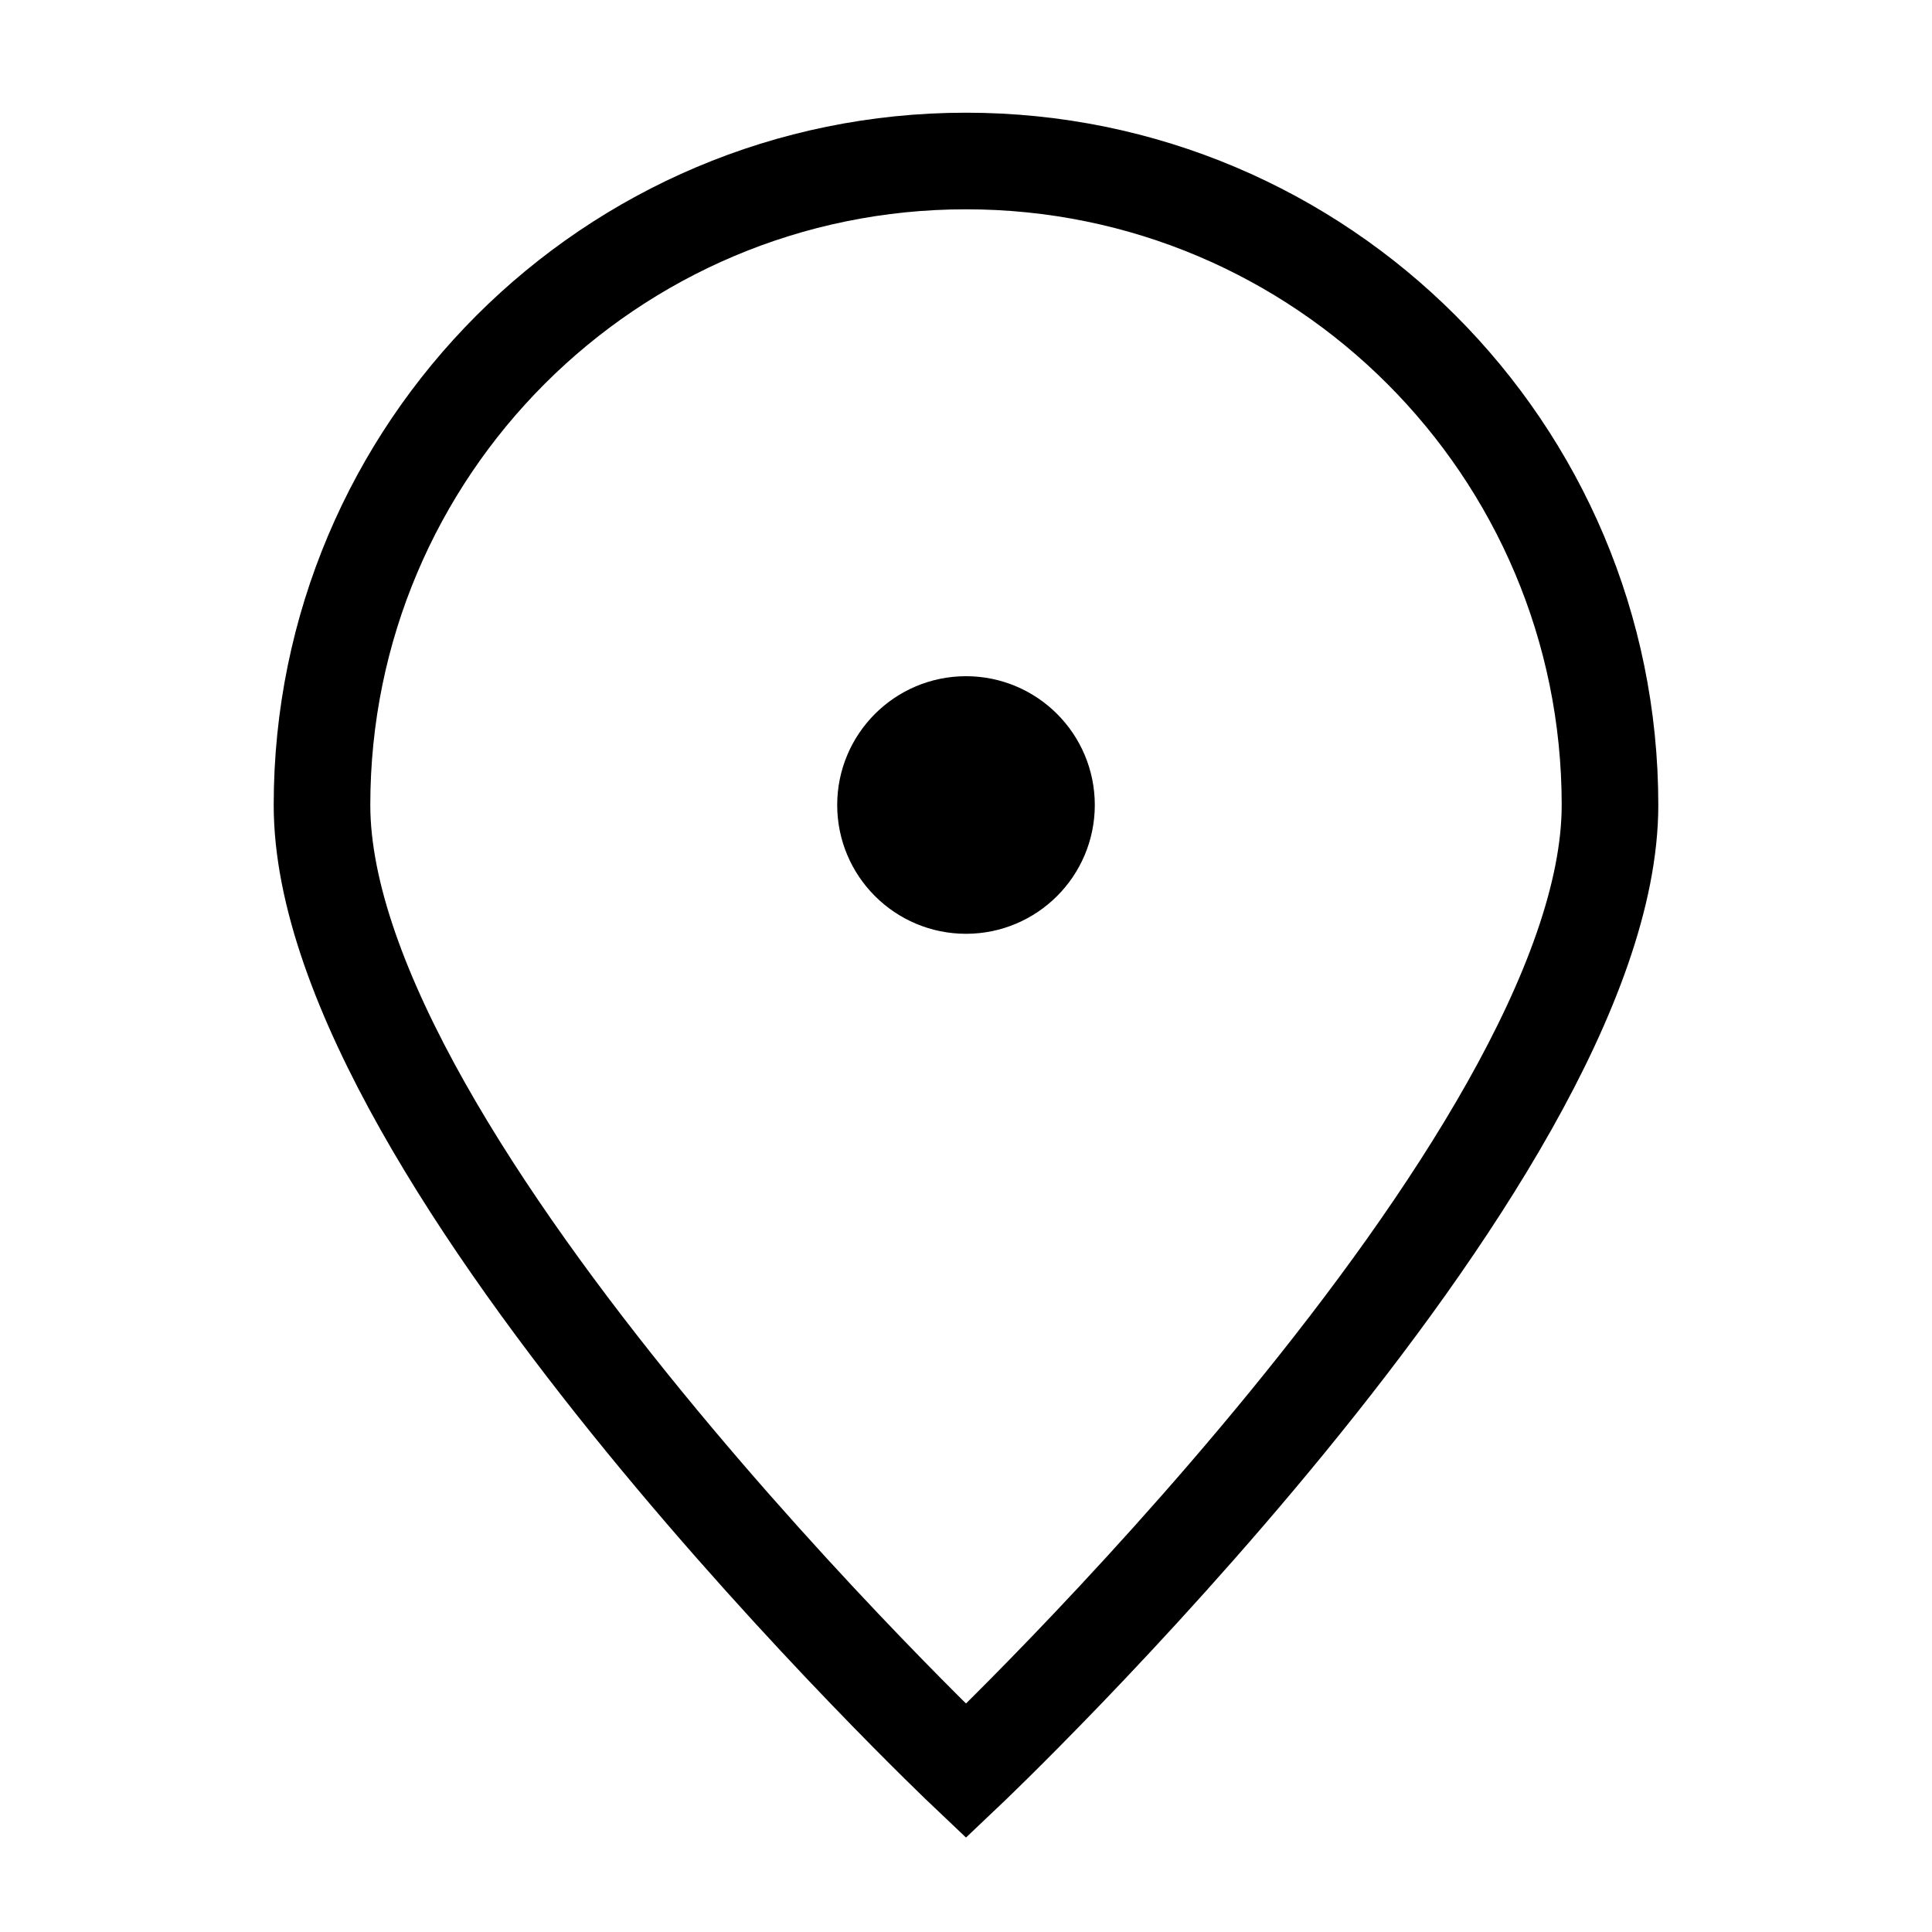 <svg width="30" height="30" viewBox="0 0 30 30" fill="none" xmlns="http://www.w3.org/2000/svg">
<path d="M25 12.5C25 18.023 15 27.5 15 27.5C15 27.5 5 18.023 5 12.5C5 6.977 9.477 2.5 15 2.5C20.523 2.5 25 6.977 25 12.5Z" stroke="black" stroke-width="1.5"/>
<path d="M15 13.75C15.69 13.75 16.25 13.19 16.25 12.5C16.25 11.81 15.69 11.25 15 11.25C14.31 11.25 13.75 11.81 13.75 12.5C13.75 13.19 14.31 13.75 15 13.75Z" fill="black" stroke="black" stroke-width="1.5" stroke-linecap="round" stroke-linejoin="round"/>
</svg>
